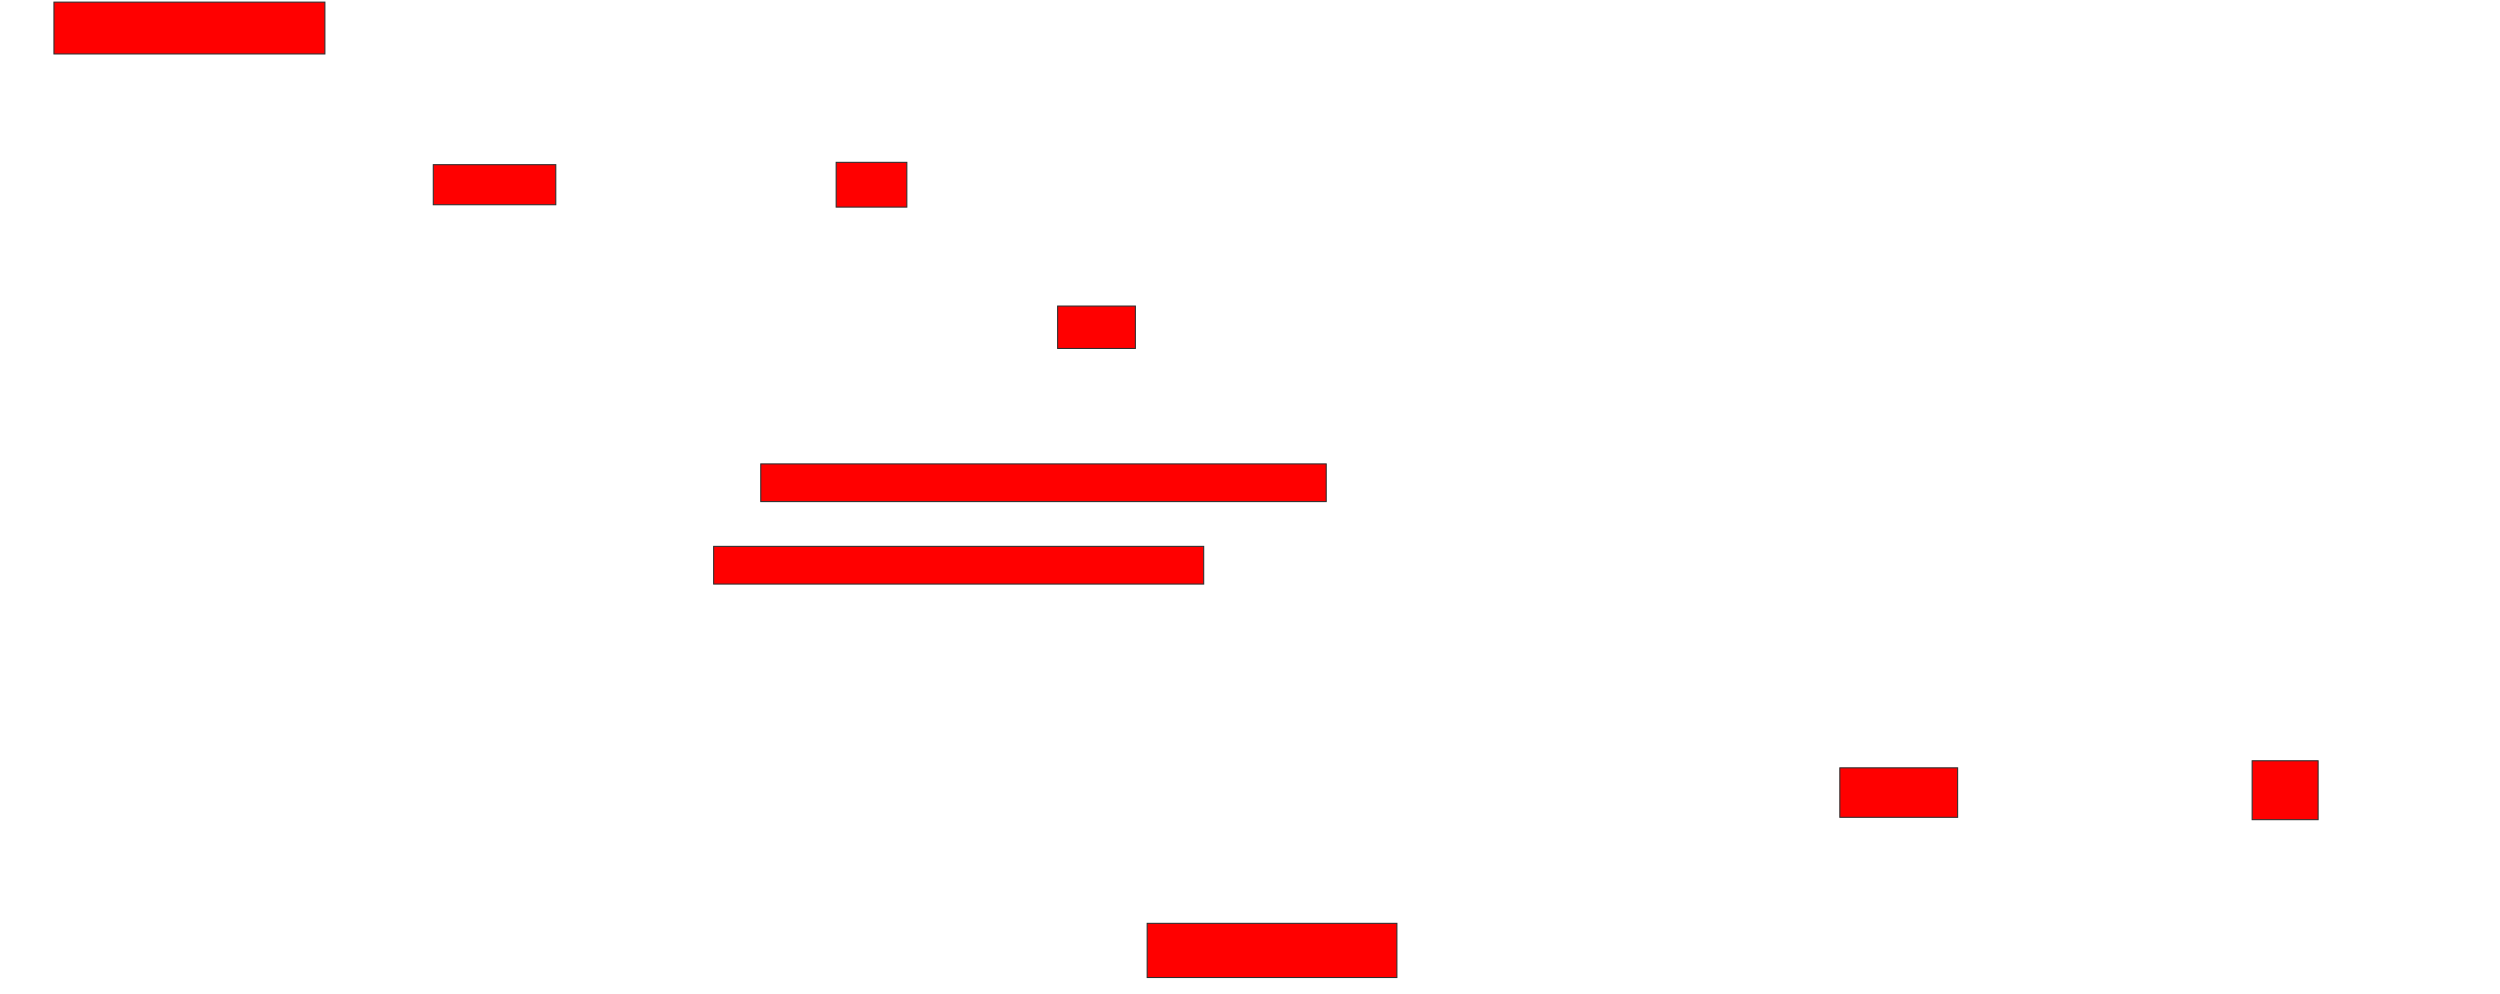 <svg xmlns="http://www.w3.org/2000/svg" width="2358" height="938">
 <!-- Created with Image Occlusion Enhanced -->
 <g>
  <title>Labels</title>
 </g>
 <g>
  <title>Masks</title>
  <rect id="50dc8ea43e4a436b8cbfa4ba07602e66-oa-1" height="48.889" width="255.556" y="2" x="50.889" stroke="#2D2D2D" fill="#ff0000"/>
  <rect id="50dc8ea43e4a436b8cbfa4ba07602e66-oa-2" height="37.778" width="115.556" y="155.333" x="408.667" stroke="#2D2D2D" fill="#ff0000"/>
  <rect stroke="#2D2D2D" id="50dc8ea43e4a436b8cbfa4ba07602e66-oa-3" height="42.222" width="66.667" y="153.111" x="788.667" fill="#ff0000"/>
  <rect id="50dc8ea43e4a436b8cbfa4ba07602e66-oa-4" height="40" width="73.333" y="288.667" x="997.556" stroke-linecap="null" stroke-linejoin="null" stroke-dasharray="null" stroke="#2D2D2D" fill="#ff0000"/>
  <rect id="50dc8ea43e4a436b8cbfa4ba07602e66-oa-5" height="35.556" width="533.333" y="437.556" x="717.556" stroke-linecap="null" stroke-linejoin="null" stroke-dasharray="null" stroke="#2D2D2D" fill="#ff0000"/>
  <rect id="50dc8ea43e4a436b8cbfa4ba07602e66-oa-6" height="35.556" width="462.222" y="515.333" x="673.111" stroke-linecap="null" stroke-linejoin="null" stroke-dasharray="null" stroke="#2D2D2D" fill="#ff0000"/>
  <rect id="50dc8ea43e4a436b8cbfa4ba07602e66-oa-7" height="46.667" width="111.111" y="724.222" x="1735.333" stroke-linecap="null" stroke-linejoin="null" stroke-dasharray="null" stroke="#2D2D2D" fill="#ff0000"/>
  <rect id="50dc8ea43e4a436b8cbfa4ba07602e66-oa-8" height="55.556" width="62.222" y="717.556" x="2124.222" stroke-linecap="null" stroke-linejoin="null" stroke-dasharray="null" stroke="#2D2D2D" fill="#ff0000"/>
  <rect id="50dc8ea43e4a436b8cbfa4ba07602e66-oa-9" height="51.111" width="235.556" y="870.889" x="1082" stroke-linecap="null" stroke-linejoin="null" stroke-dasharray="null" stroke="#2D2D2D" fill="#ff0000"/>
 </g>
</svg>